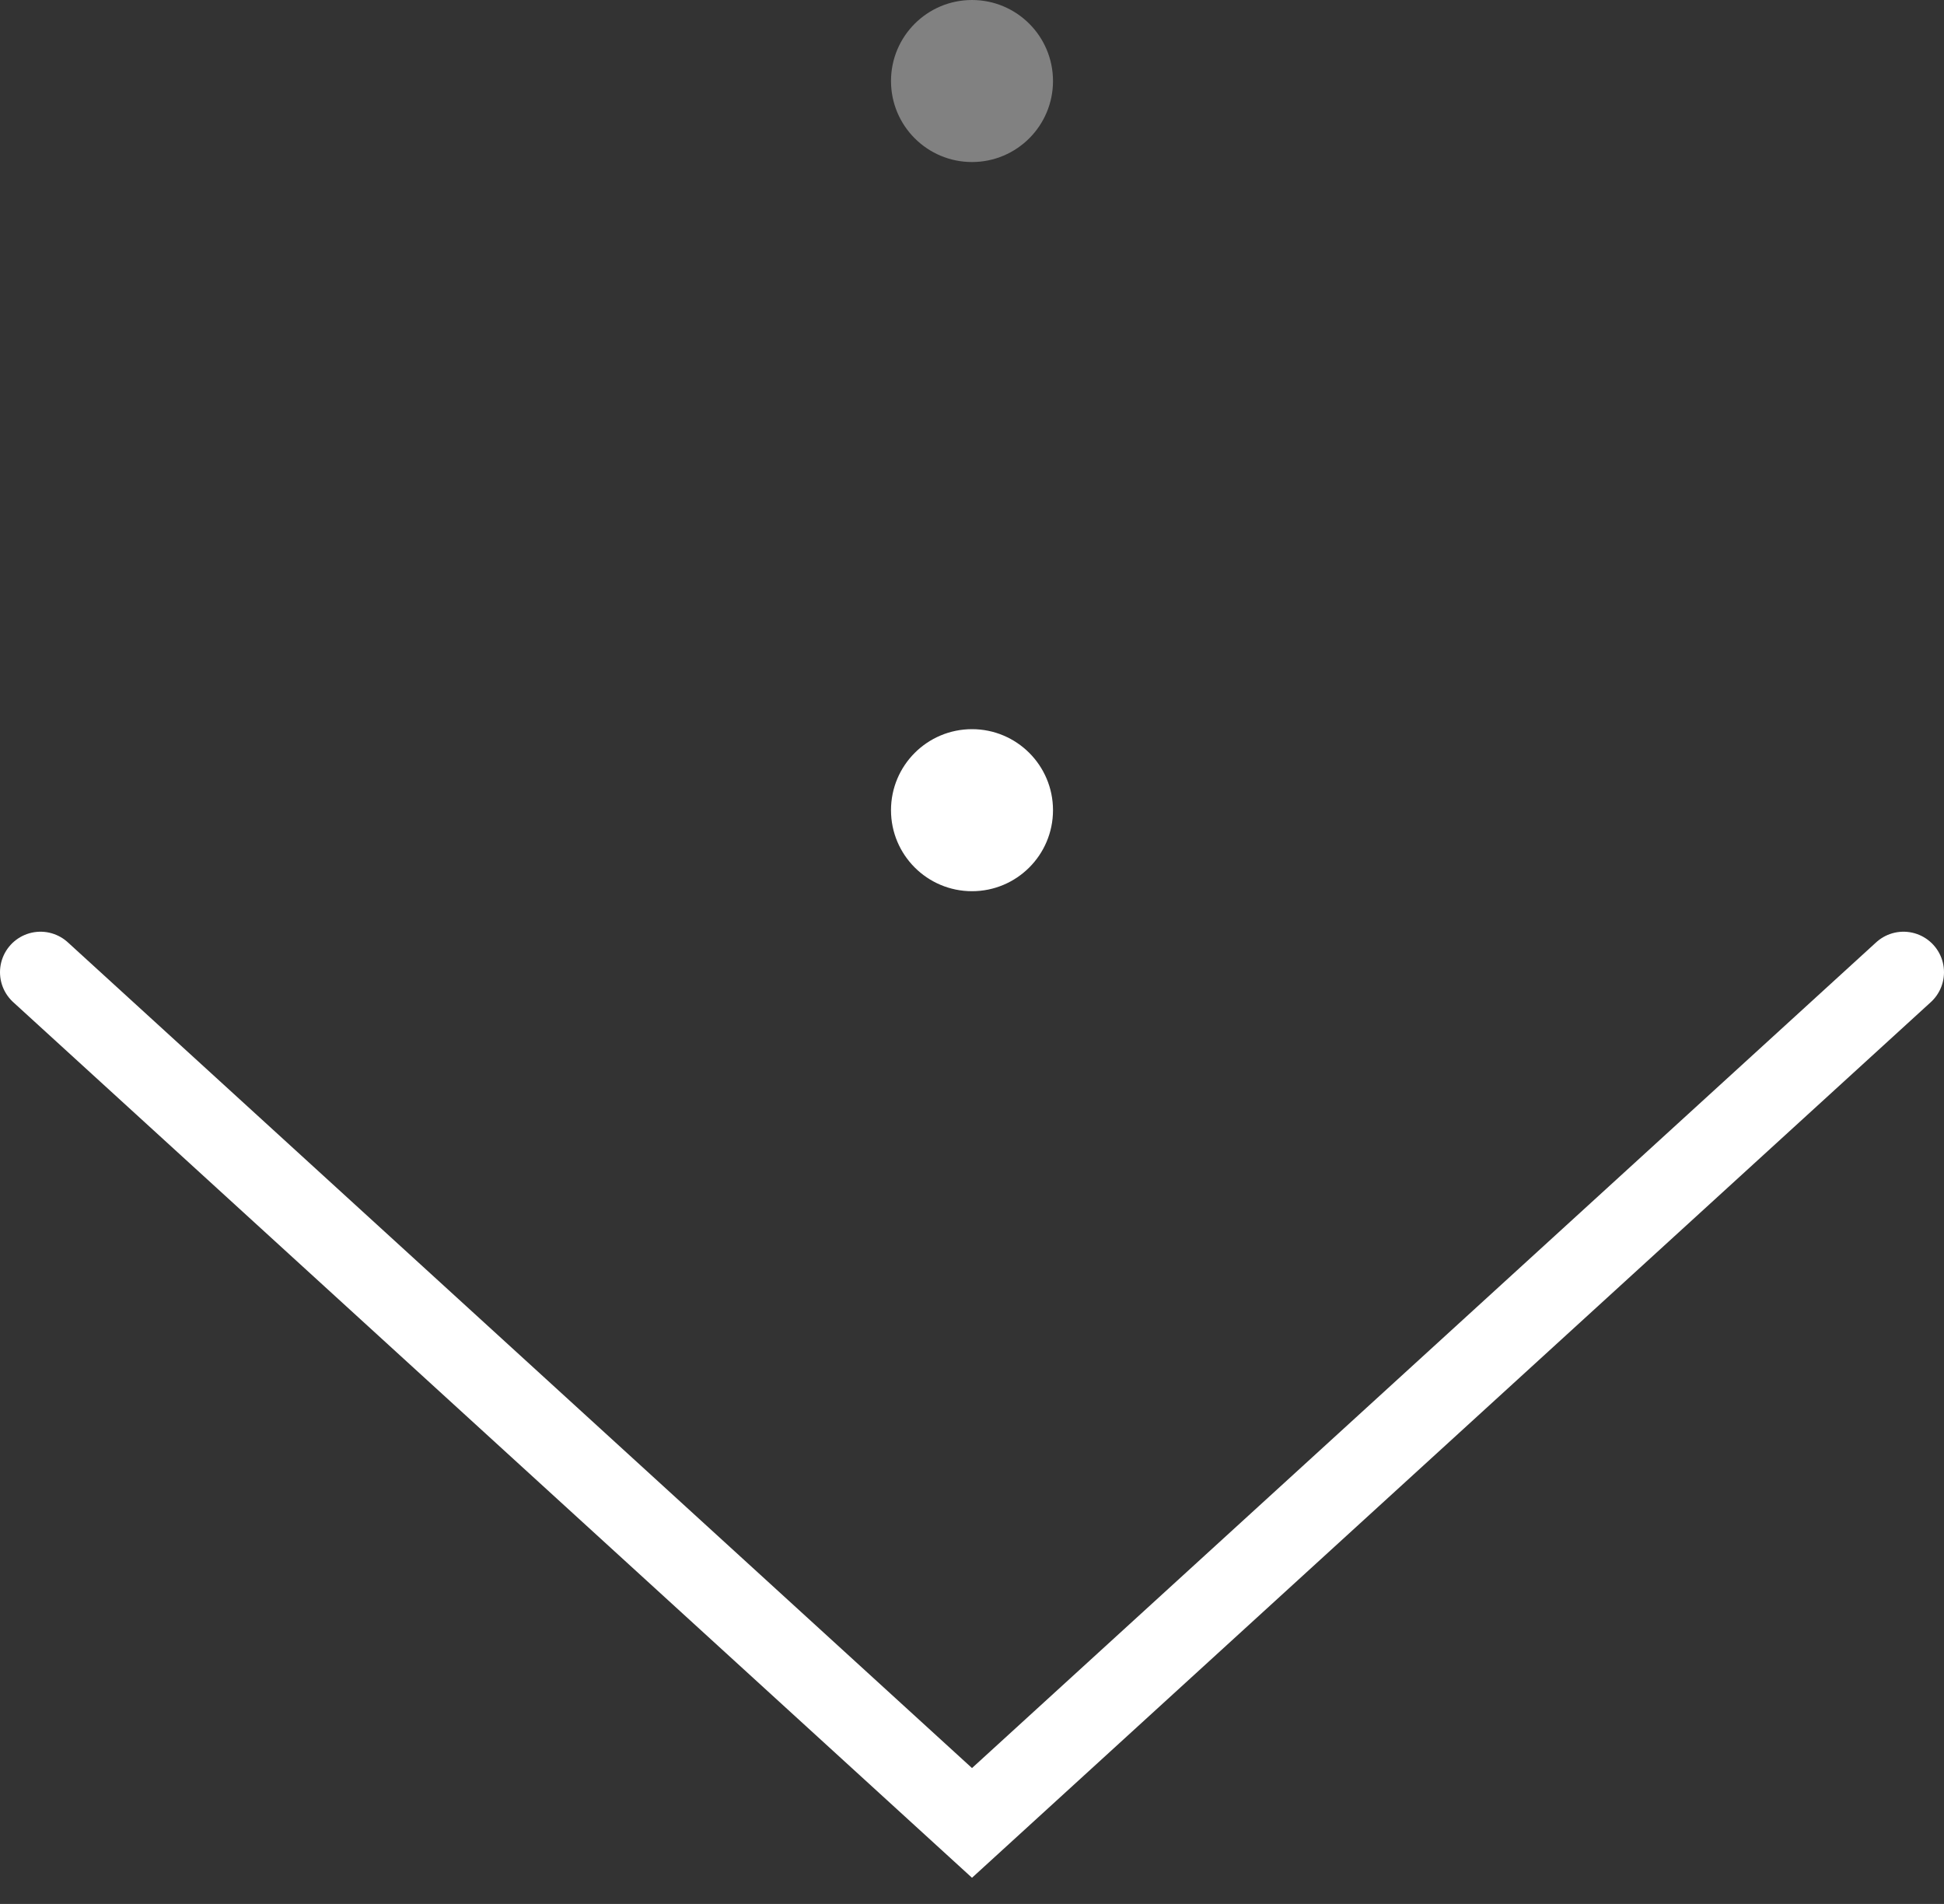 <svg width="48" height="47" viewBox="0 0 48 47" fill="none" xmlns="http://www.w3.org/2000/svg">
<rect x="0" y="0" width="48" height="47" fill="#333333" stroke="none"/>
<path d="M1 24L24 45L47 24" stroke="white" stroke-width="2" stroke-linecap="round"/>
<circle cx="24" cy="20" r="2" fill="white"/>
<circle cx="24" cy="2" r="2" fill="white" fill-opacity="0.38"/>
</svg>
